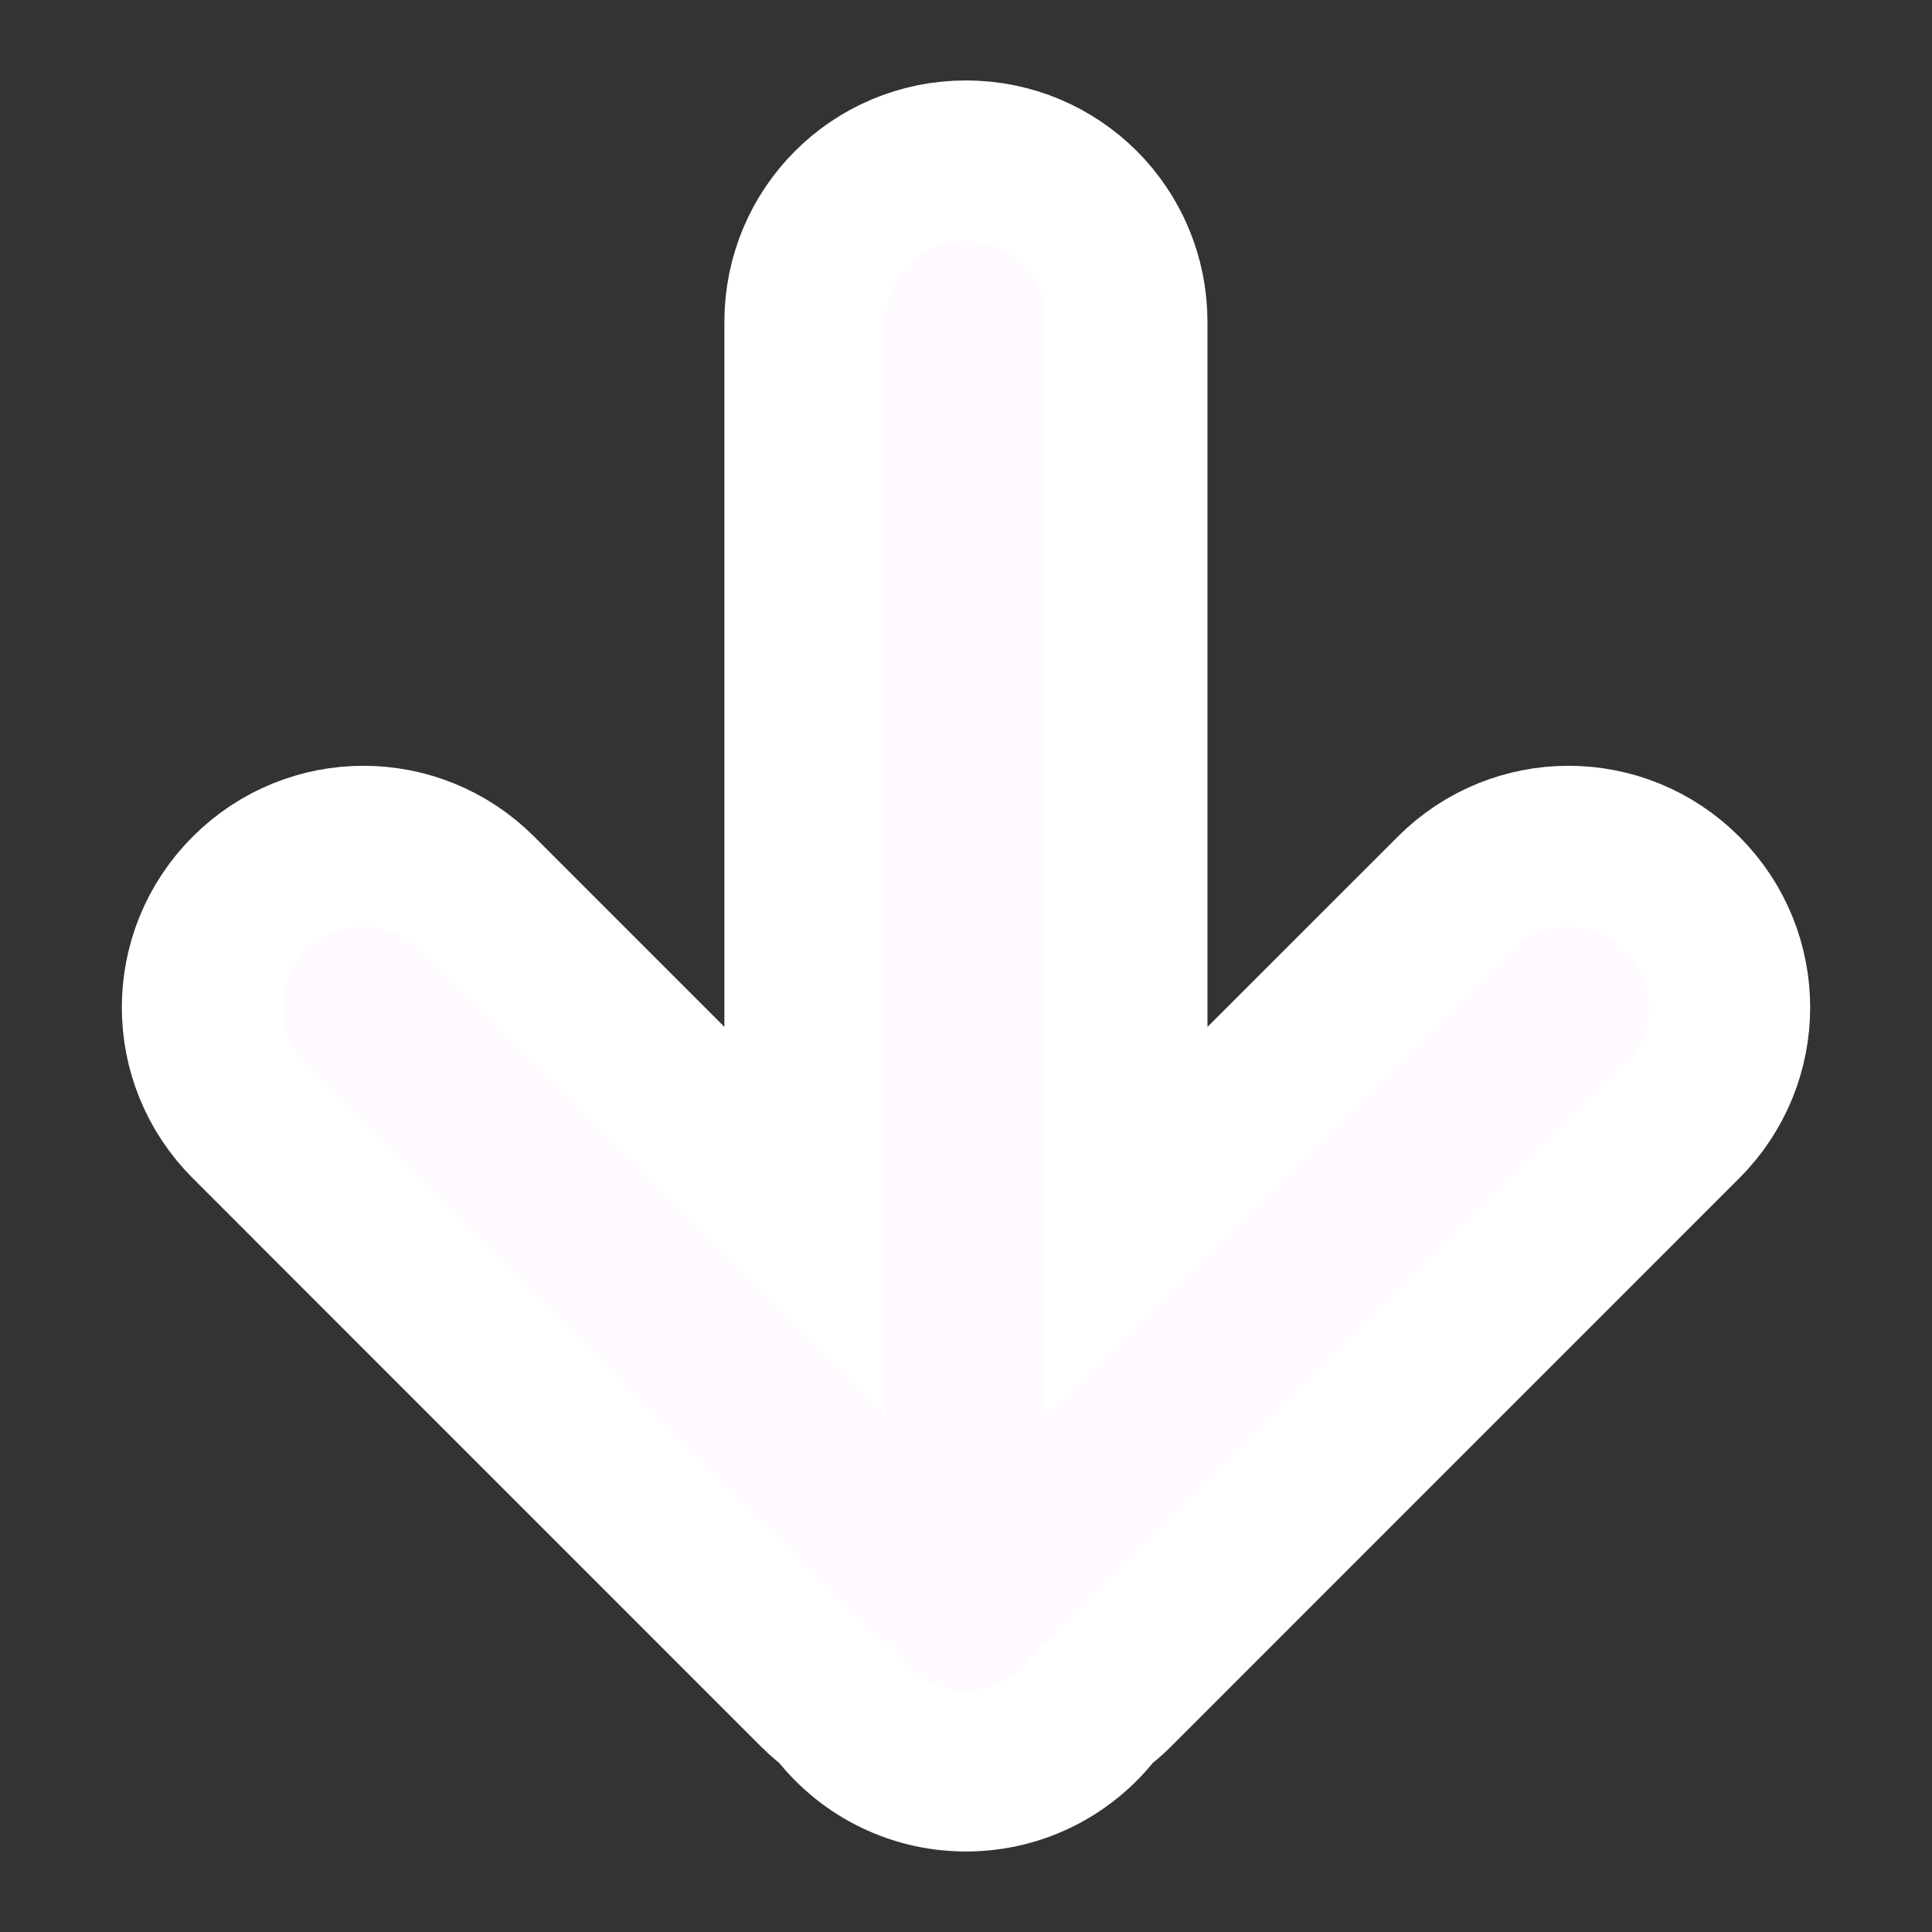 <?xml version="1.0" encoding="UTF-8" standalone="no"?>
<!-- Created with Inkscape (http://www.inkscape.org/) -->

<svg
   xmlns:dc="http://purl.org/dc/elements/1.1/"
   xmlns:cc="http://creativecommons.org/ns#"
   xmlns:rdf="http://www.w3.org/1999/02/22-rdf-syntax-ns#"
   xmlns:svg="http://www.w3.org/2000/svg"
   xmlns="http://www.w3.org/2000/svg"
   xmlns:sodipodi="http://sodipodi.sourceforge.net/DTD/sodipodi-0.dtd"
   xmlns:inkscape="http://www.inkscape.org/namespaces/inkscape"
   width="96"
   height="96"
   viewBox="0 0 25.4 25.4"
   version="1.1"
   id="svg8"
   inkscape:version="0.92.3 (2405546, 2018-03-11)"
   sodipodi:docname="down.svg">
  <rect x="0" y="0" width="25.4" height="25.4" fill="#333333" stroke="none"/>
  <defs
     id="defs2" />
  <sodipodi:namedview
     id="base"
     pagecolor="#ffffff"
     bordercolor="#666666"
     borderopacity="1.0"
     inkscape:pageopacity="0.0"
     inkscape:pageshadow="2"
     inkscape:zoom="5.6"
     inkscape:cx="53.225512"
     inkscape:cy="42.563622"
     inkscape:document-units="mm"
     inkscape:current-layer="layer1"
     showgrid="true"
     units="px"
     inkscape:window-width="1920"
     inkscape:window-height="1015"
     inkscape:window-x="0"
     inkscape:window-y="0"
     inkscape:window-maximized="1">
    <inkscape:grid
       type="xygrid"
       id="grid3713"
       spacingx="0.265"
       empspacing="4" />
  </sodipodi:namedview>
  <g
     inkscape:label="Layer 1"
     inkscape:groupmode="layer"
     id="layer1"
     transform="translate(0,-271.6)">
    <path
       style="fill:#fffaff;fill-opacity:1;stroke:#ffffff;stroke-width:2.117;stroke-miterlimit:4;stroke-dasharray:none;stroke-opacity:1"
       d="m 12.7,294.883 c 0.701,0 1.317,-0.339 1.702,-0.86 0.081,-0.06 0.16,-0.125 0.233,-0.198 l 7.483,-7.484 c 0.829,-0.829 0.829,-2.164 0,-2.993 -0.829,-0.829 -2.164,-0.829 -2.993,0 l -4.309,4.308 v -11.823 c 0,-1.173 -0.944,-2.117 -2.117,-2.117 -1.173,0 -2.117,0.944 -2.117,2.117 v 11.823 L 6.275,283.348 c -0.829,-0.829 -2.164,-0.829 -2.993,0 -0.829,0.829 -0.829,2.164 0,2.993 l 7.483,7.484 c 0.074,0.073 0.152,0.138 0.233,0.198 0.385,0.521 1.002,0.86 1.702,0.86 z"
       id="rect843"
       inkscape:connector-curvature="0" />
  </g>
</svg>
